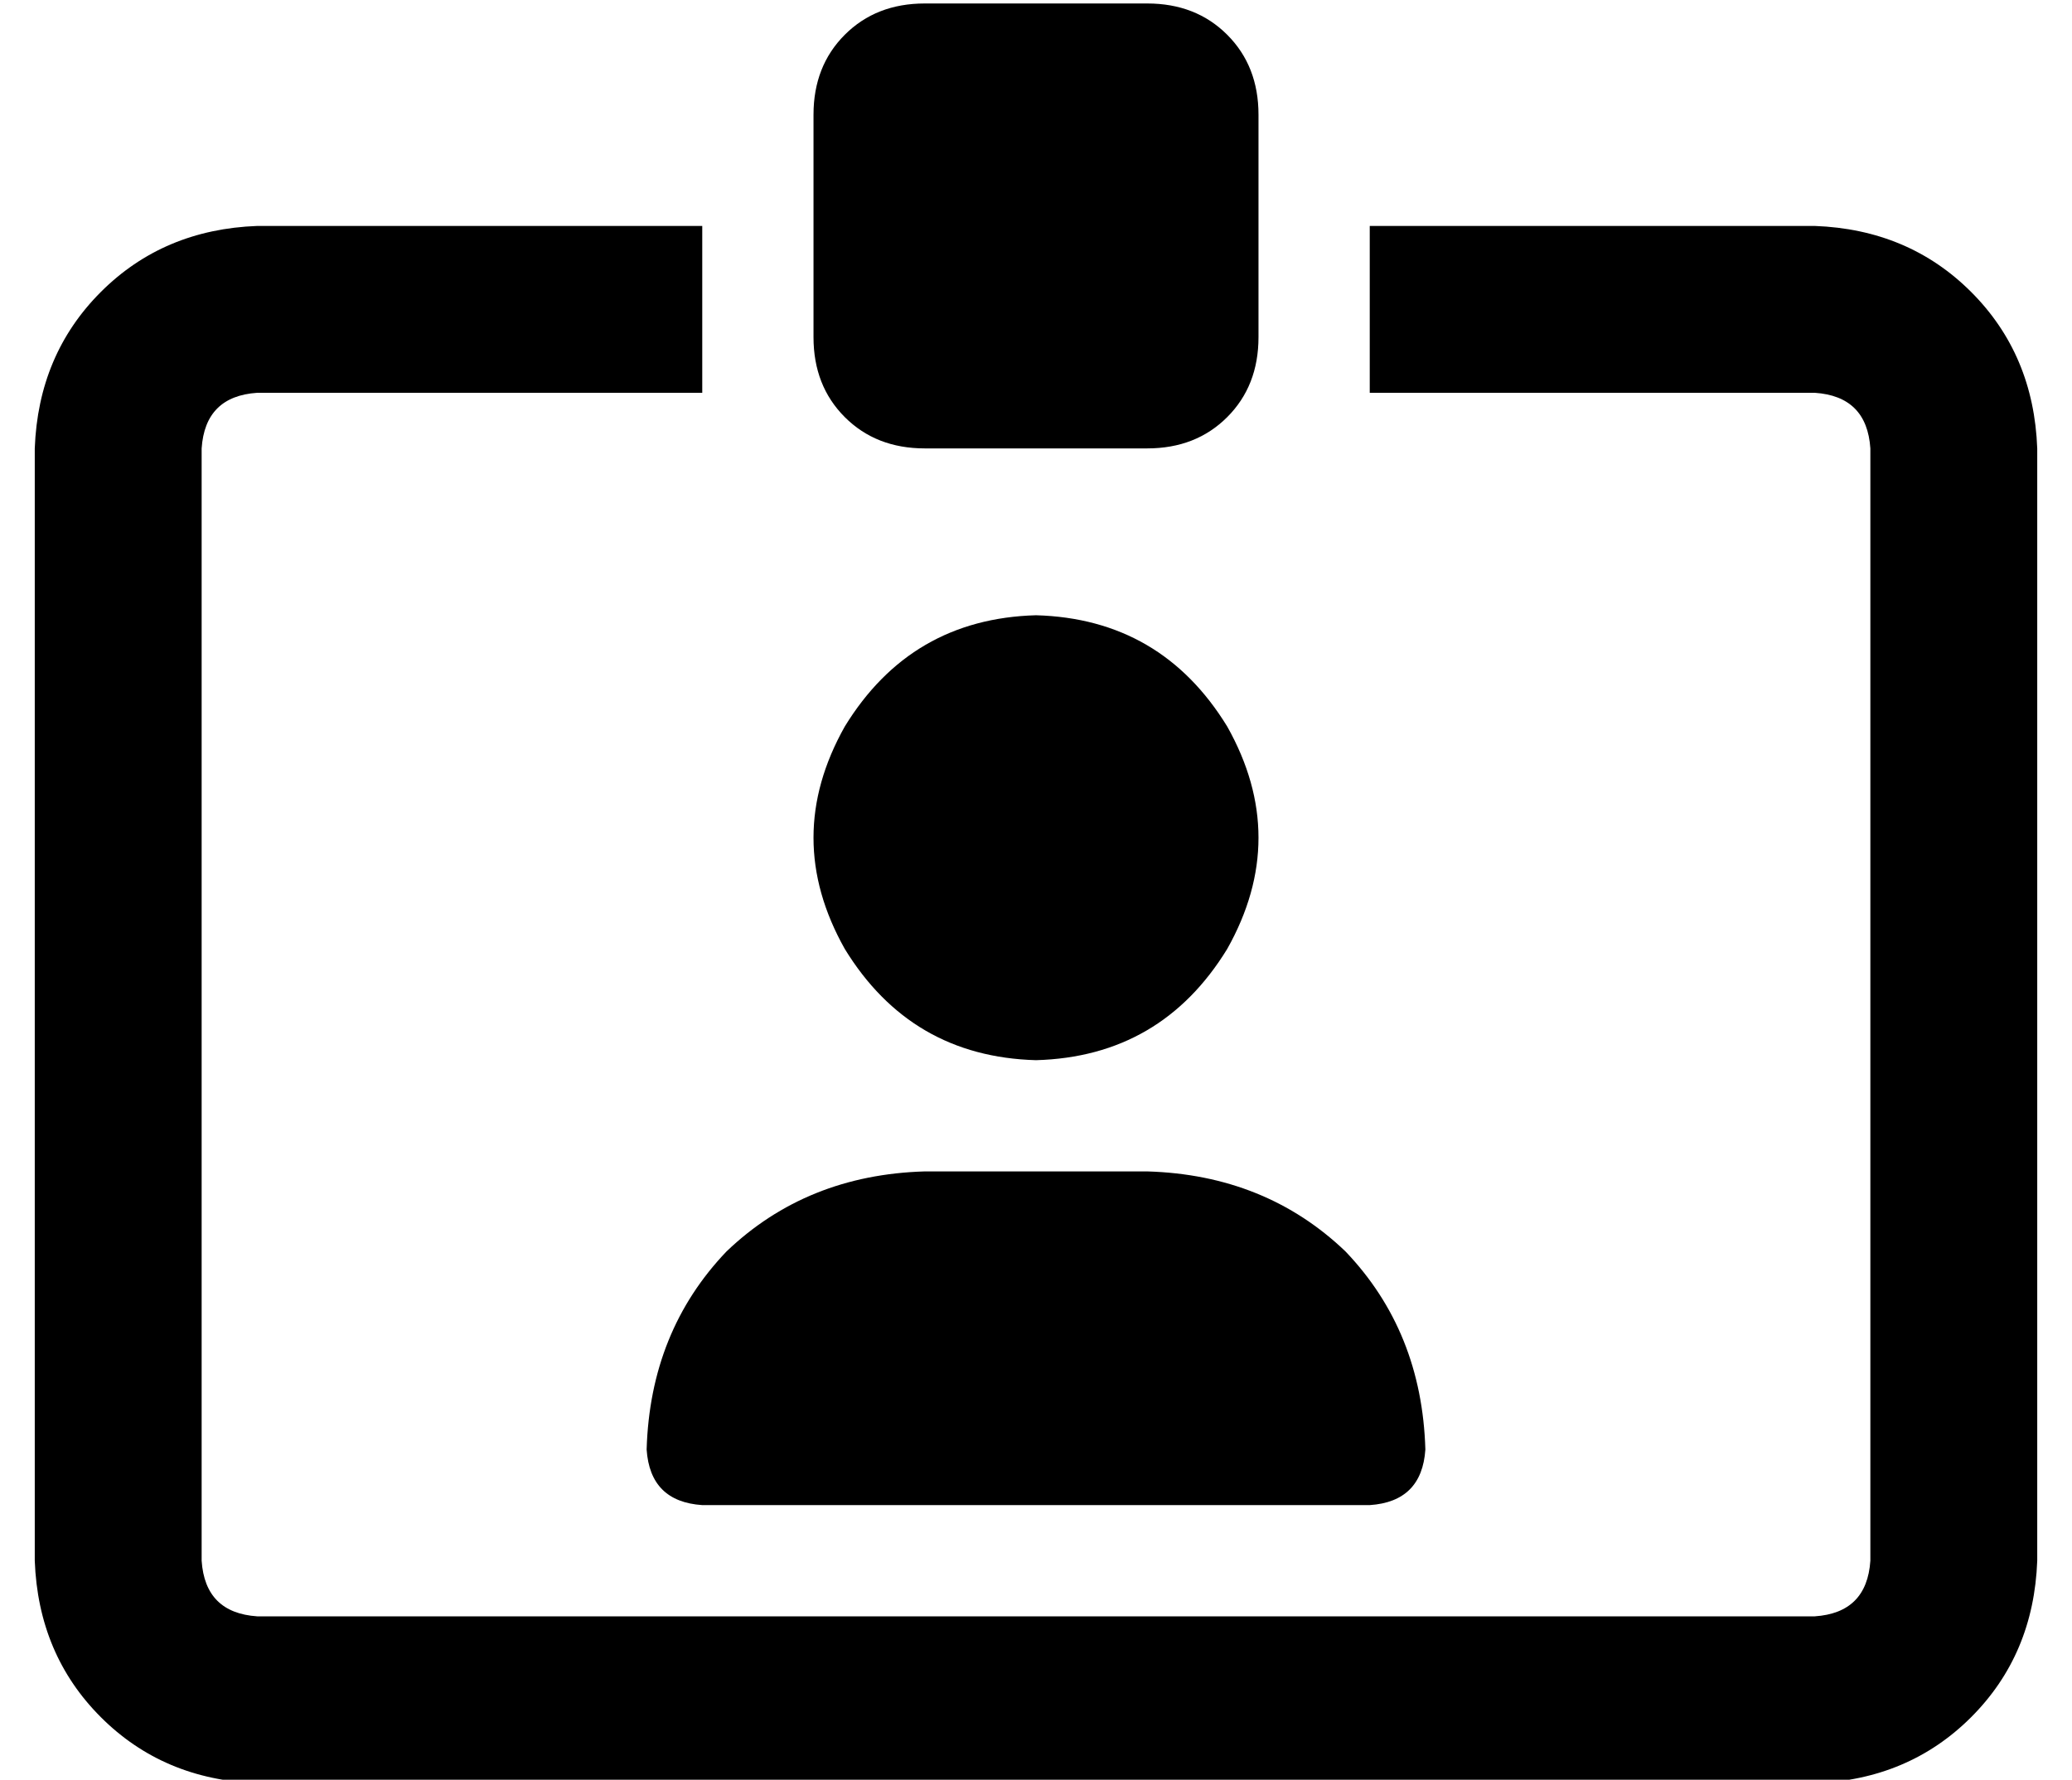 <?xml version="1.0" standalone="no"?>
<!DOCTYPE svg PUBLIC "-//W3C//DTD SVG 1.1//EN" "http://www.w3.org/Graphics/SVG/1.1/DTD/svg11.dtd" >
<svg xmlns="http://www.w3.org/2000/svg" xmlns:xlink="http://www.w3.org/1999/xlink" version="1.1" viewBox="-10 -40 596 512">
   <path fill="currentColor"
d="M256 -39q-14 0 -23 9v0v0q-9 9 -9 23v64v0q0 14 9 23t23 9h64v0q14 0 23 -9t9 -23v-64v0q0 -14 -9 -23t-23 -9h-64v0zM192 25h-128h128h-128q-27 1 -45 19t-19 45v320v0q1 27 19 45t45 19h448v0q27 -1 45 -19t19 -45v-320v0q-1 -27 -19 -45t-45 -19h-128v0v48v0h128v0
q15 1 16 16v320v0q-1 15 -16 16h-448v0q-15 -1 -16 -16v-320v0q1 -15 16 -16h128v0v-48v0zM288 265q36 -1 55 -32q18 -32 0 -64q-19 -31 -55 -32q-36 1 -55 32q-18 32 0 64q19 31 55 32v0zM256 297q-34 1 -57 23v0v0q-22 23 -23 57q1 15 16 16h192v0q15 -1 16 -16
q-1 -34 -23 -57q-23 -22 -57 -23h-64v0z" />
</svg>

